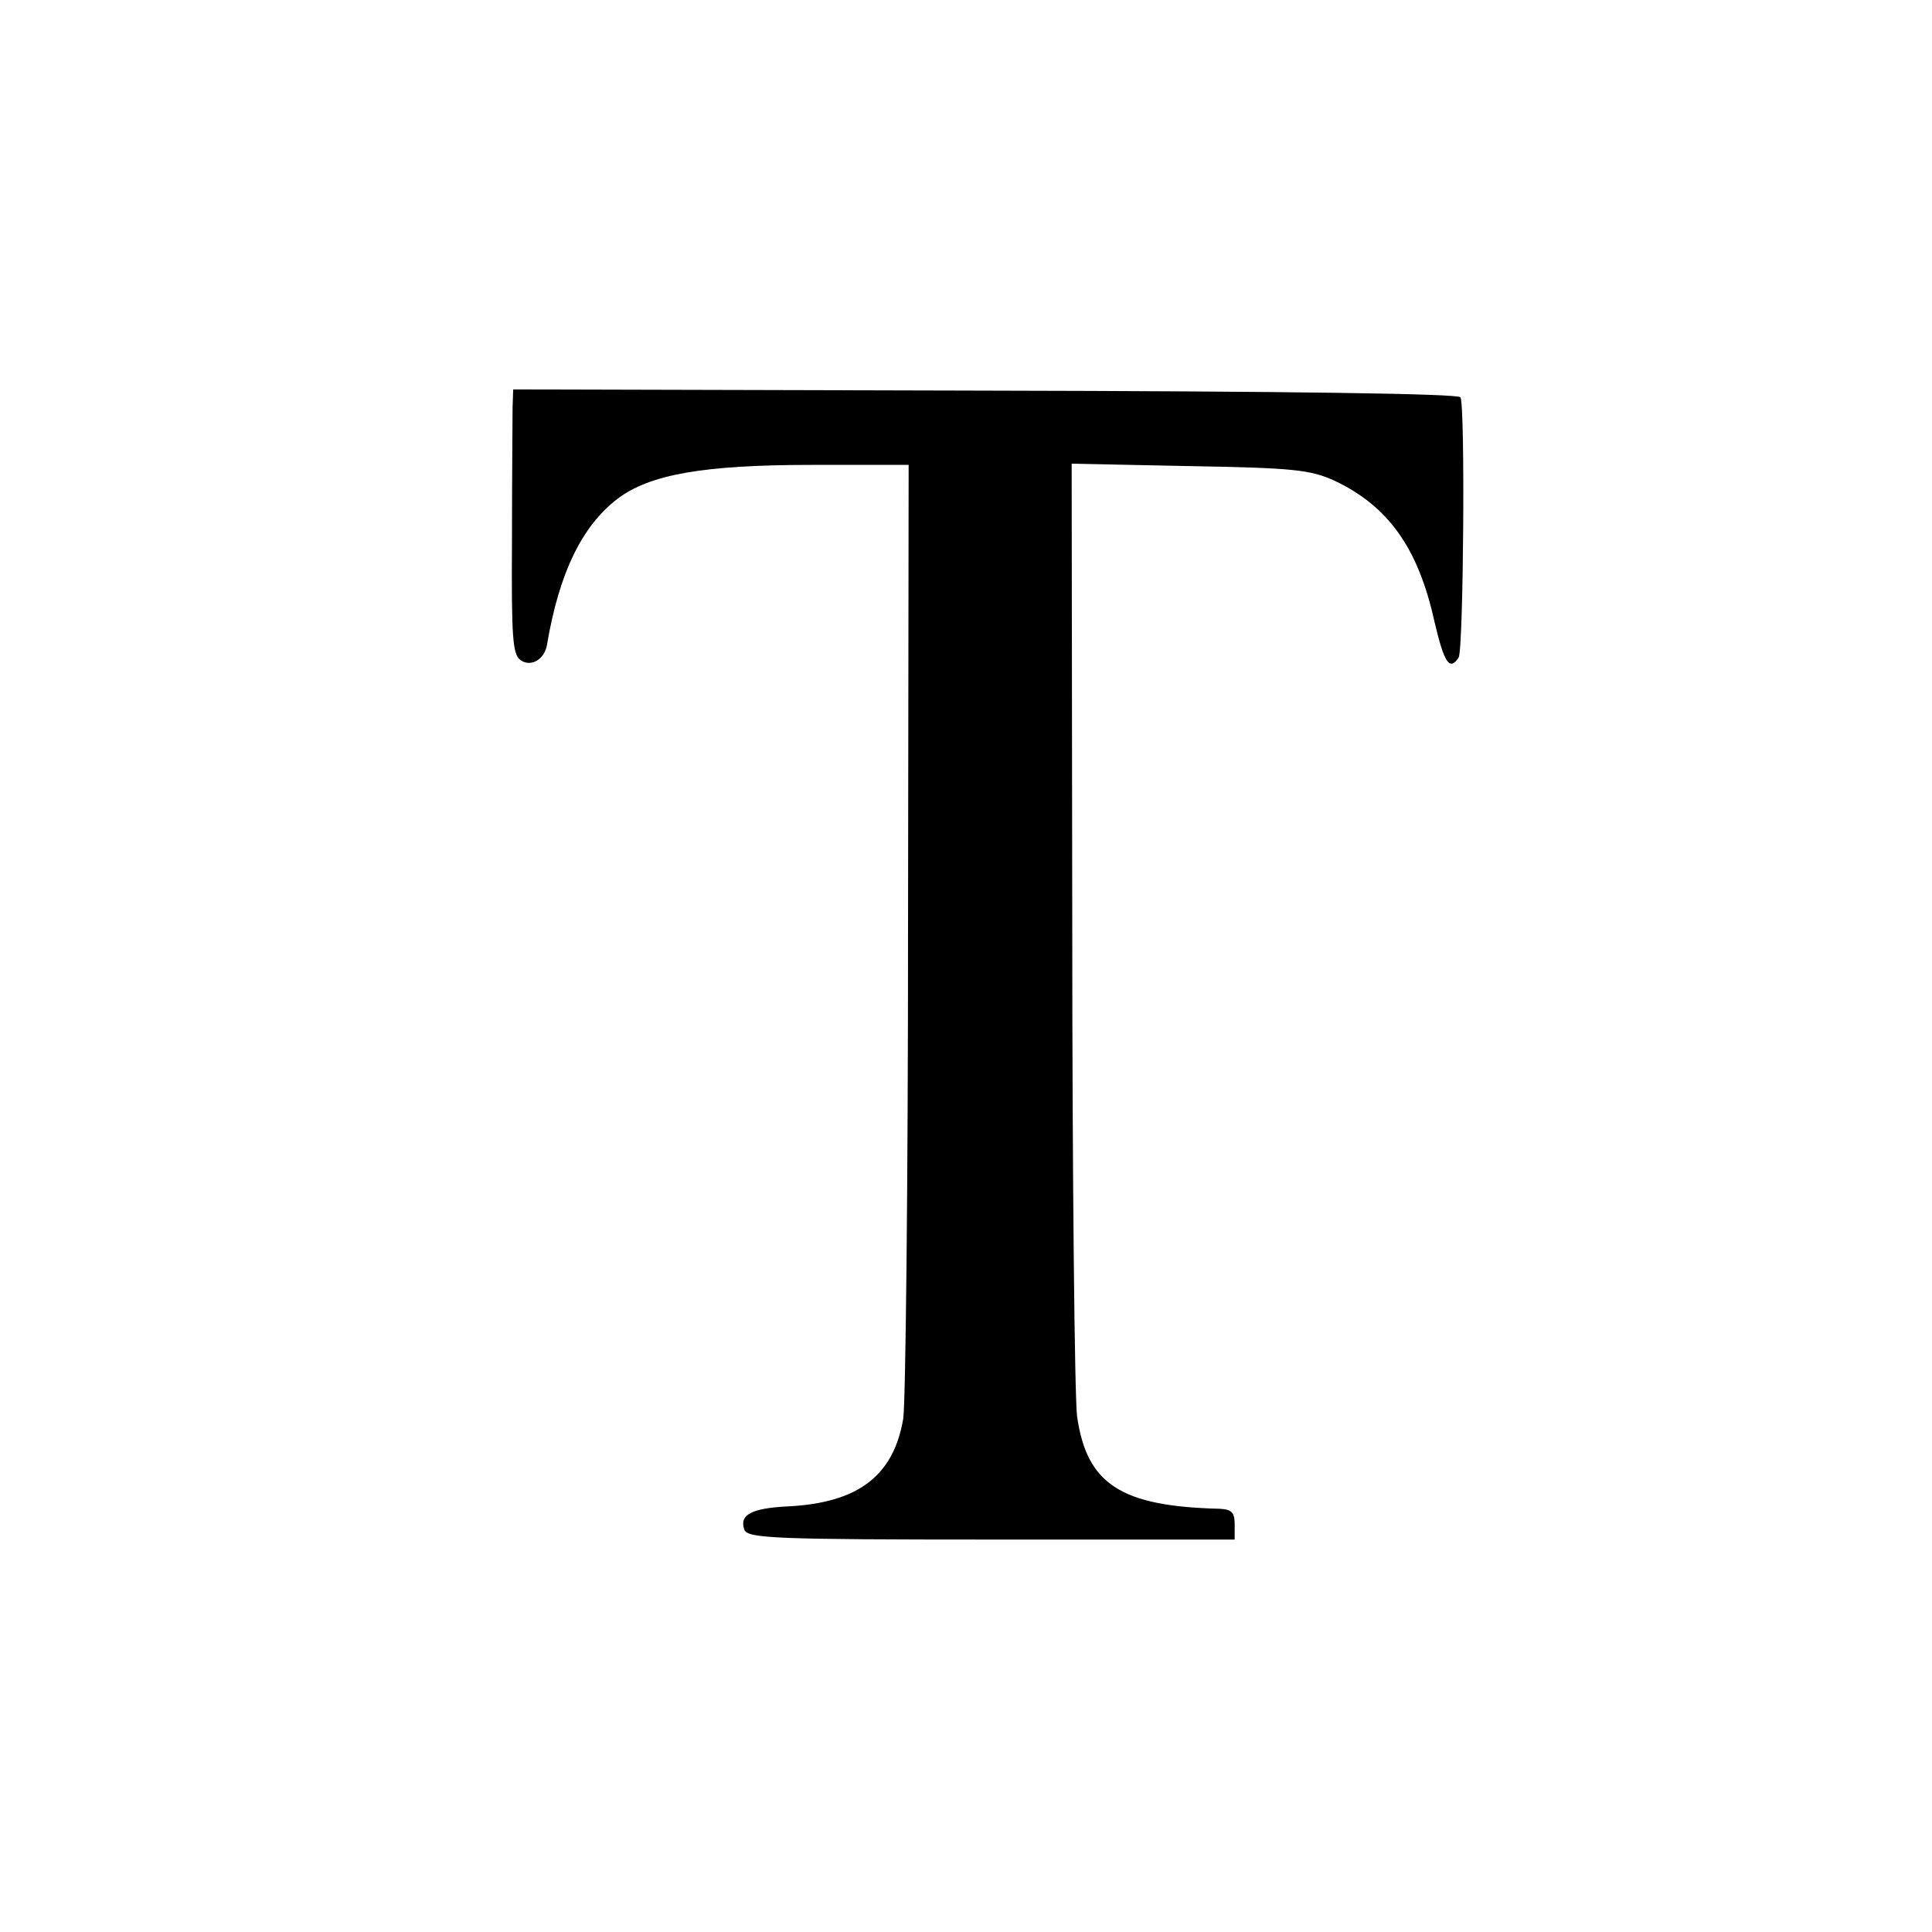 <?xml version="1.0" standalone="no"?>
<!DOCTYPE svg PUBLIC "-//W3C//DTD SVG 20010904//EN"
 "http://www.w3.org/TR/2001/REC-SVG-20010904/DTD/svg10.dtd">
<svg version="1.0" xmlns="http://www.w3.org/2000/svg"
 width="320pt" height="320pt" viewBox="0 0 320 320"
 preserveAspectRatio="xMidYMid meet">
<g transform="translate(0,320) scale(0.1,-0.1)"
fill="#000000" stroke="none">
<path d="M849 2525 c0 -16 -1 -115 -1 -220 -1 -164 1 -190 15 -199 17 -11 39
2 43 26 20 119 58 197 117 242 53 40 141 56 322 56 l160 0 -1 -767 c0 -423 -4
-788 -8 -813 -16 -94 -74 -139 -190 -145 -62 -3 -82 -14 -73 -39 6 -14 53 -16
409 -16 l403 0 0 25 c0 20 -5 25 -25 26 -164 4 -220 41 -236 153 -4 28 -8 395
-8 814 l-1 764 195 -4 c172 -3 200 -6 240 -24 89 -42 139 -111 166 -234 16
-68 25 -82 40 -59 8 14 11 417 3 431 -4 6 -283 10 -788 11 l-781 2 -1 -30z"/>
</g>
</svg>
